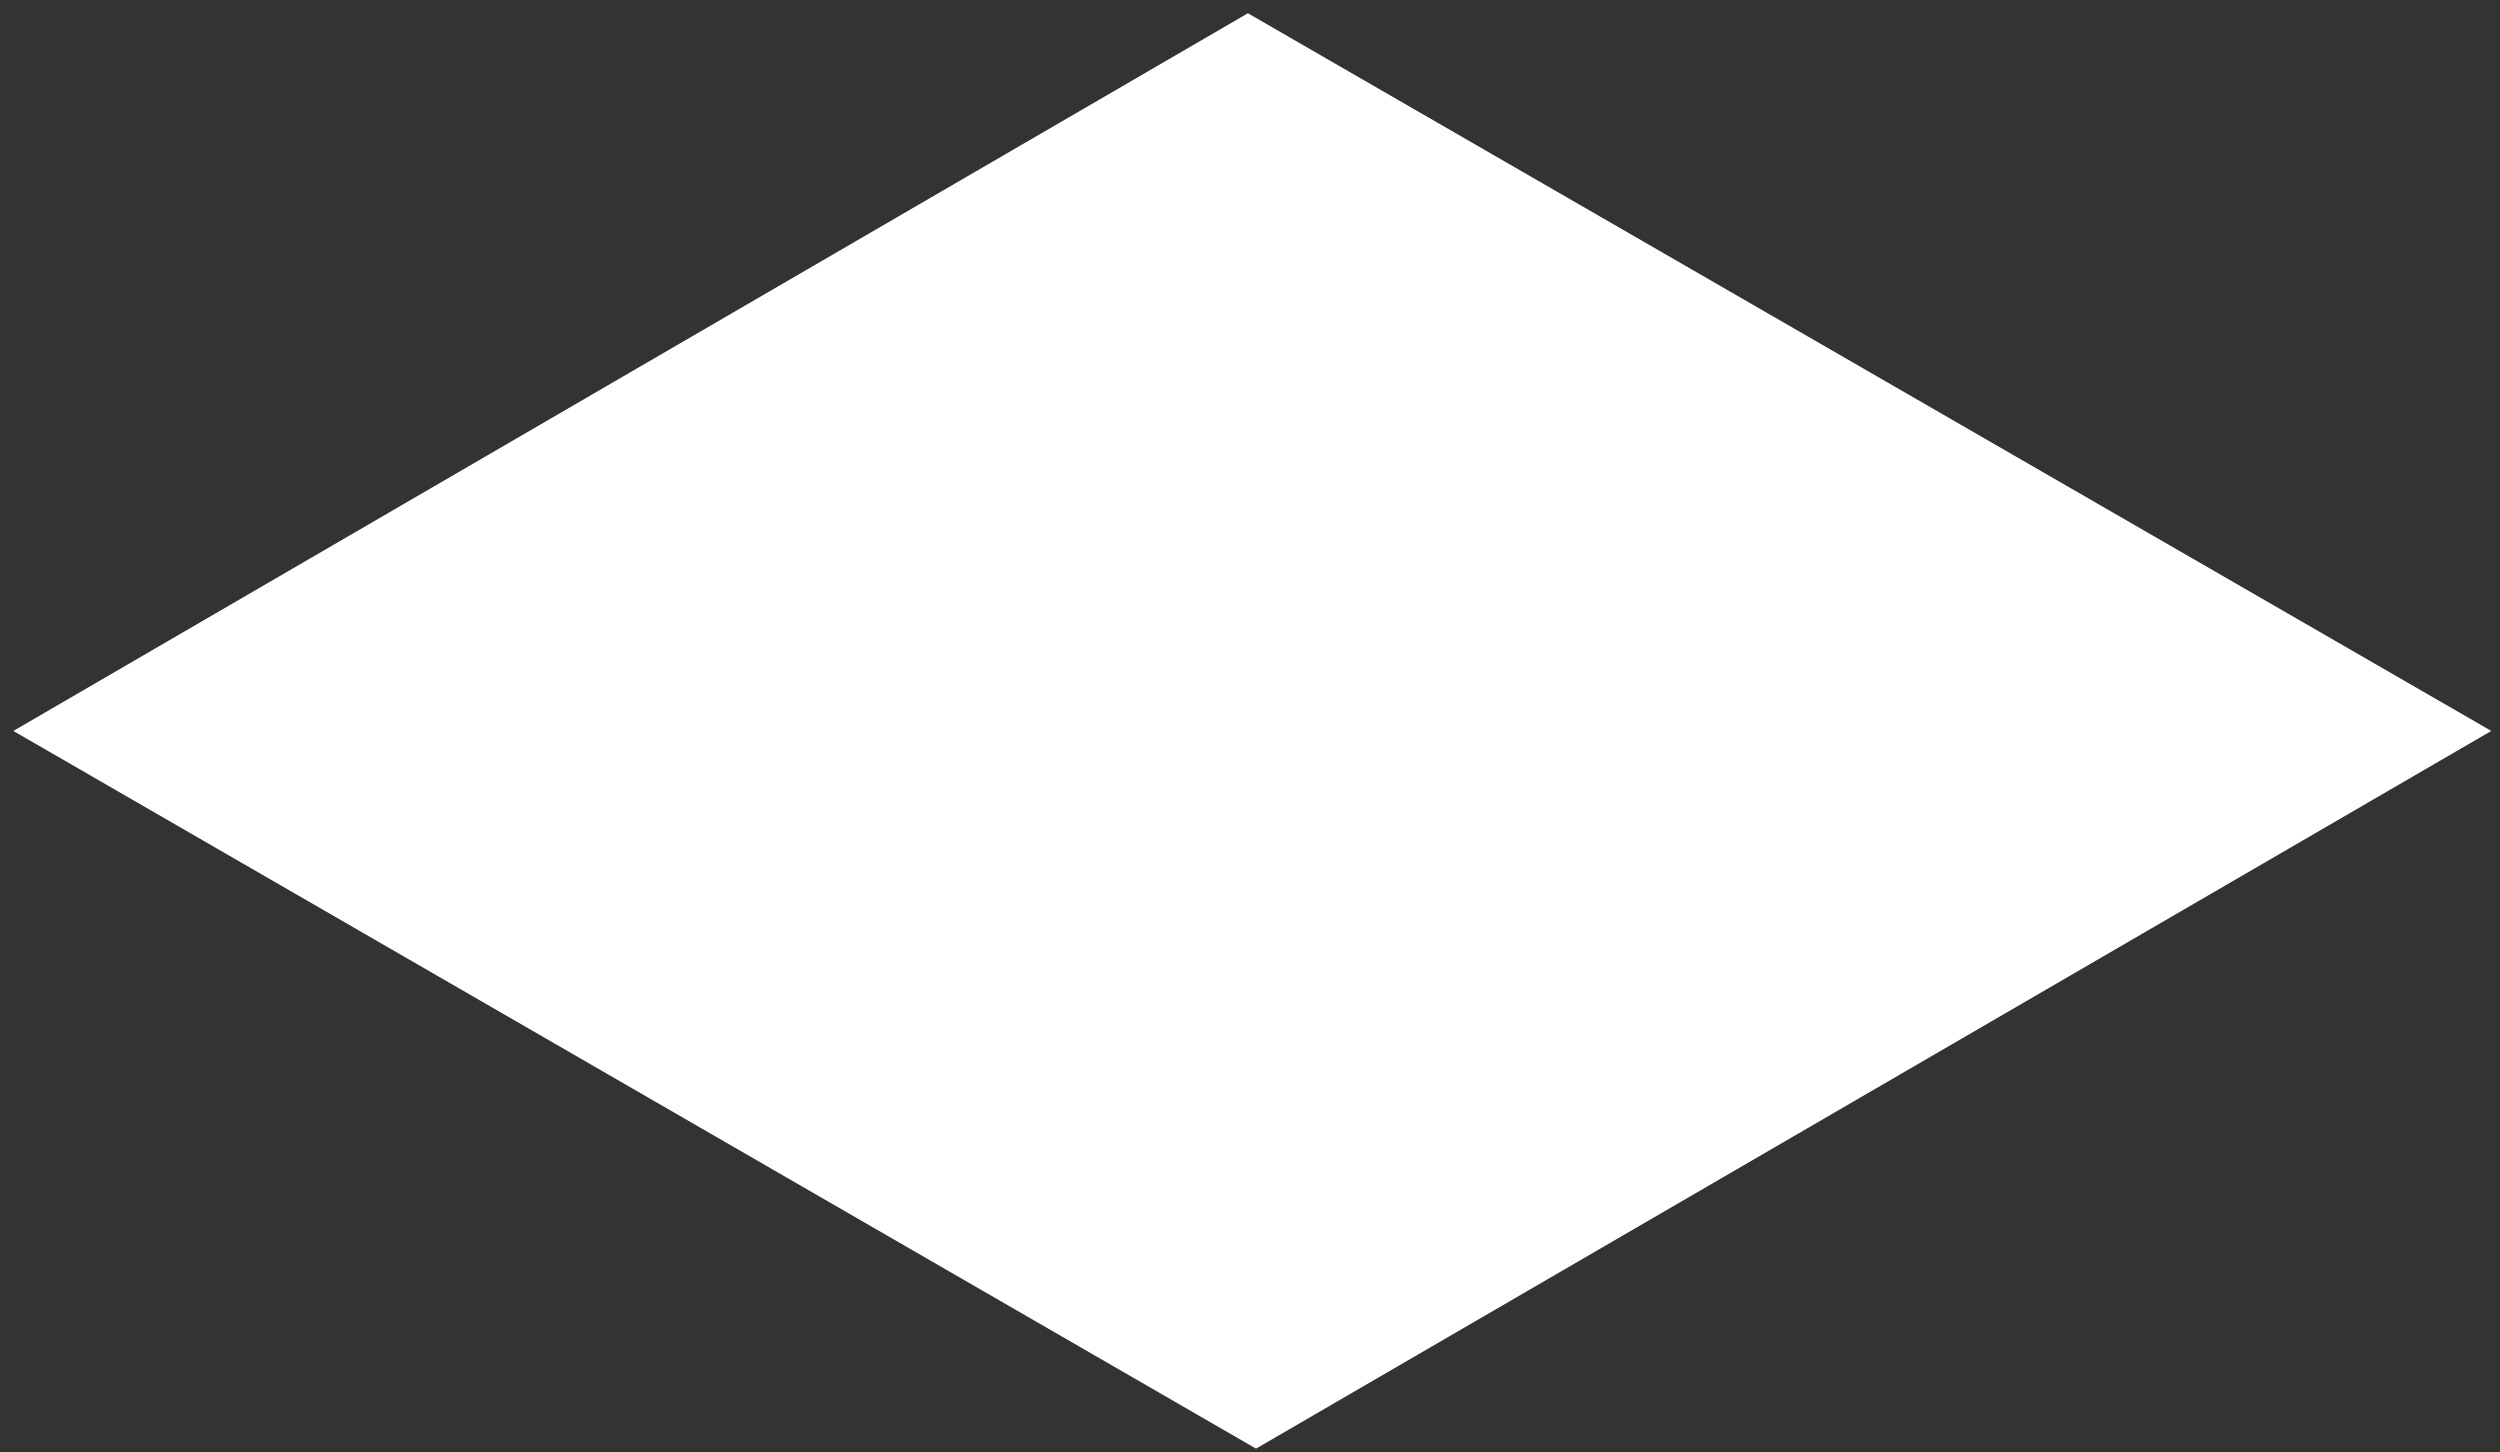 ﻿<?xml version="1.0" encoding="utf-8"?>
<svg version="1.1" xmlns:xlink="http://www.w3.org/1999/xlink" width="167px" height="97px" xmlns="http://www.w3.org/2000/svg">
  <rect width="100%" height="100%" fill="#333333" stroke="none"/>
  <g transform="matrix(1 0 0 1 -924 -239 )">
    <path d="M 83.903 96.767  L 0.891 48.827  L 83.359 0.886  L 166.417 48.827  L 83.903 96.767  Z " fill-rule="nonzero" fill="#ffffff" stroke="none" transform="matrix(1 0 0 1 924 239 )" />
  </g>
</svg>